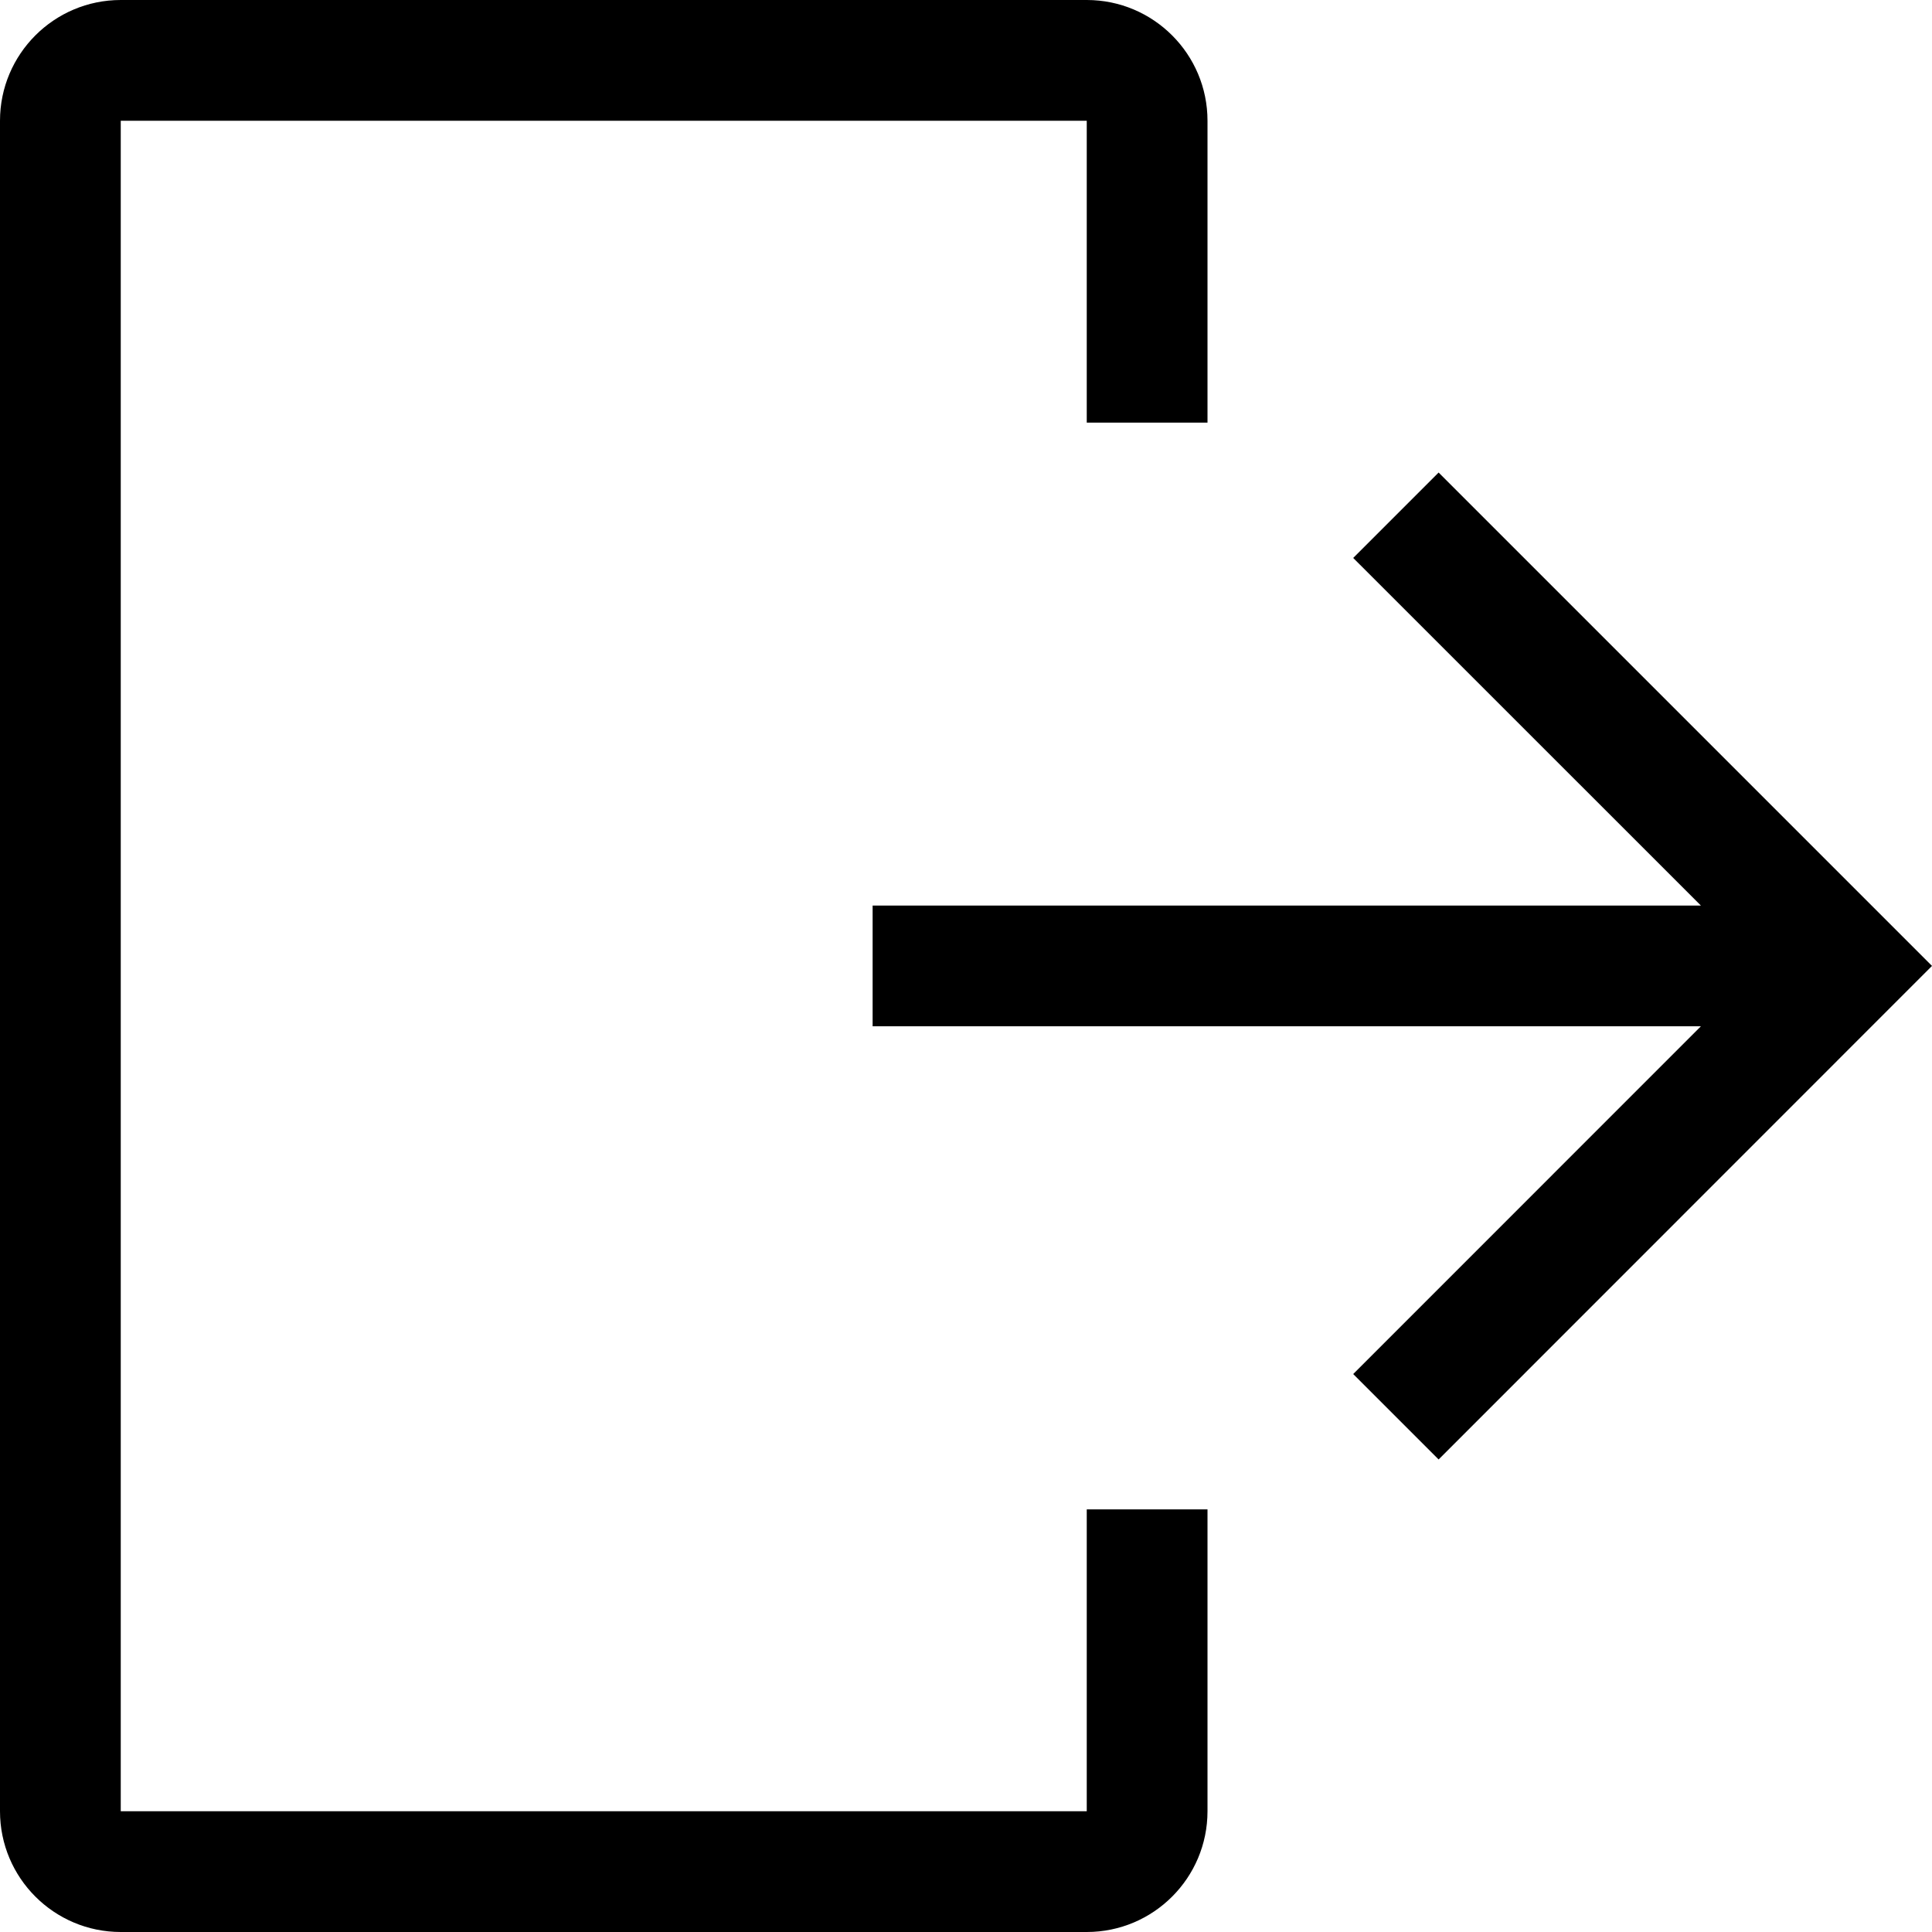 <?xml version="1.0" encoding="UTF-8"?>
<svg width="24px" height="24px" viewBox="0 0 24 24" version="1.1" xmlns="http://www.w3.org/2000/svg" xmlns:xlink="http://www.w3.org/1999/xlink">
    <title>Logout</title>
    <g id="Icon/Outline/log-out-outline" stroke="none" stroke-width="1" fill-rule="evenodd">
        <g id="Group" transform="translate(-0, -0)" fill-rule="nonzero">
            <g id="log-out">
                <path d="M16.81,6.931 L17.871,5.87 L24,11.999 L17.871,18.13 L16.81,17.069 L21.129,12.749 L10.84,12.749 L10.84,11.249 L21.129,11.249 L16.81,6.931 Z M13.5,22.5 L13.5,18.75 L15,18.75 L15,22.5 C15,23.328 14.328,24 13.5,24 L1.5,24 C0.672,24 0,23.328 0,22.5 L0,1.5 C0,0.672 0.672,0 1.5,0 L13.5,0 C14.328,0 15,0.672 15,1.5 L15,5.25 L13.5,5.25 L13.5,1.5 L1.5,1.5 L1.5,22.5 L13.5,22.5 Z" id="Combined-Shape"></path>
            </g>
        </g>
    </g>
</svg>
